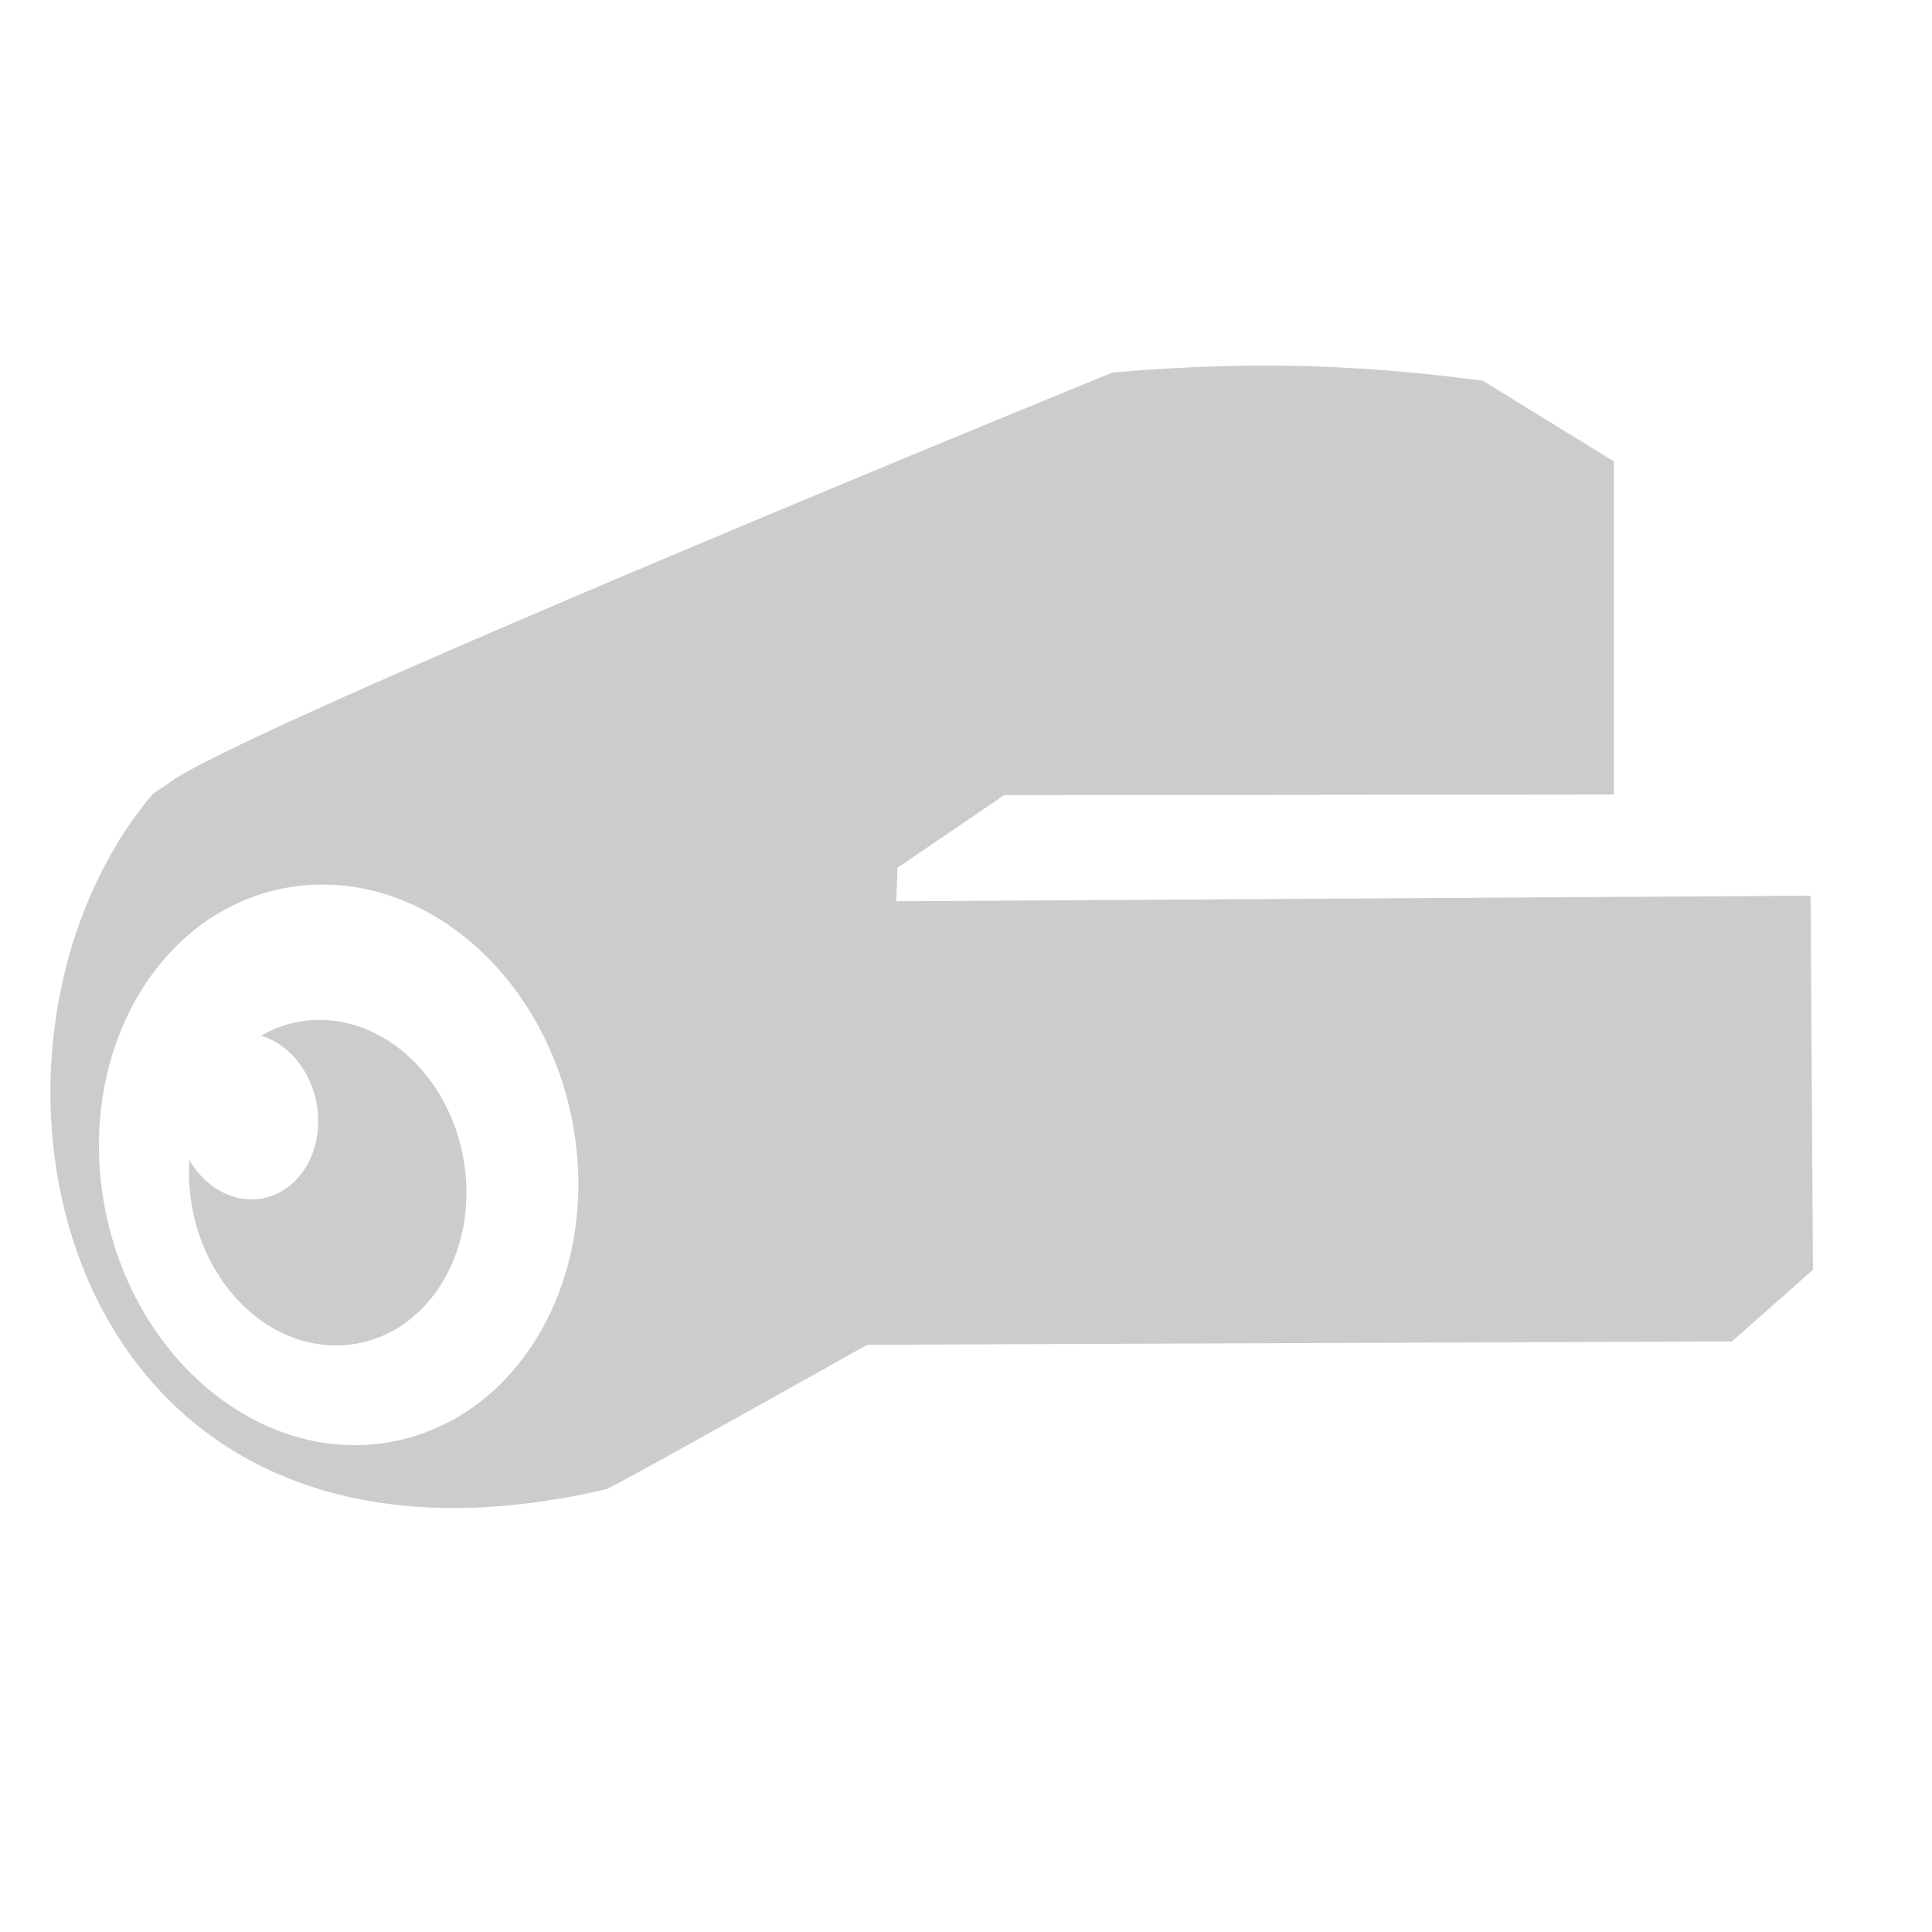 <svg height="16" width="16" xmlns="http://www.w3.org/2000/svg"><g fill="#ccc"><path d="m9.213 3.085c0-0-7.324 2.989-7.824 3.407l-.124.083c-1.798 2.133-.819 6.826 3.755 5.758.133-.053 2.956-1.64 5.37-2.999l-3.106 1.651.149-3.799.883-.601 5.049-.005v-2.759l-1.085-.668c-.845-.111-1.775-.18-3.067-.068zm-6.49 4.241c.944.03 1.784.833 2.009 1.921.262 1.263-.389 2.465-1.453 2.686-1.065.221-2.14-.624-2.402-1.887-.262-1.263.389-2.465 1.453-2.686.129-.027.26-.038.393-.034zm10.642.328-.229.134c.012-.007.229-.129.229-.129z"/><path d="m2.473 8.462a1.354 1.141 79.719 0 0 -.31.115.693.584 79.719 0 1 .459.562.693.584 79.719 0 1 -.451.786.693.584 79.719 0 1 -.602-.317 1.354 1.141 79.719 0 0 .022.389 1.354 1.141 79.719 0 0 1.365 1.13 1.354 1.141 79.719 0 0 .881-1.537 1.354 1.141 79.719 0 0 -1.364-1.128z"/><path d="m6.931 7.467.188 3.67 7.224-.028.671-.593-.019-3.098z"/></g></svg>